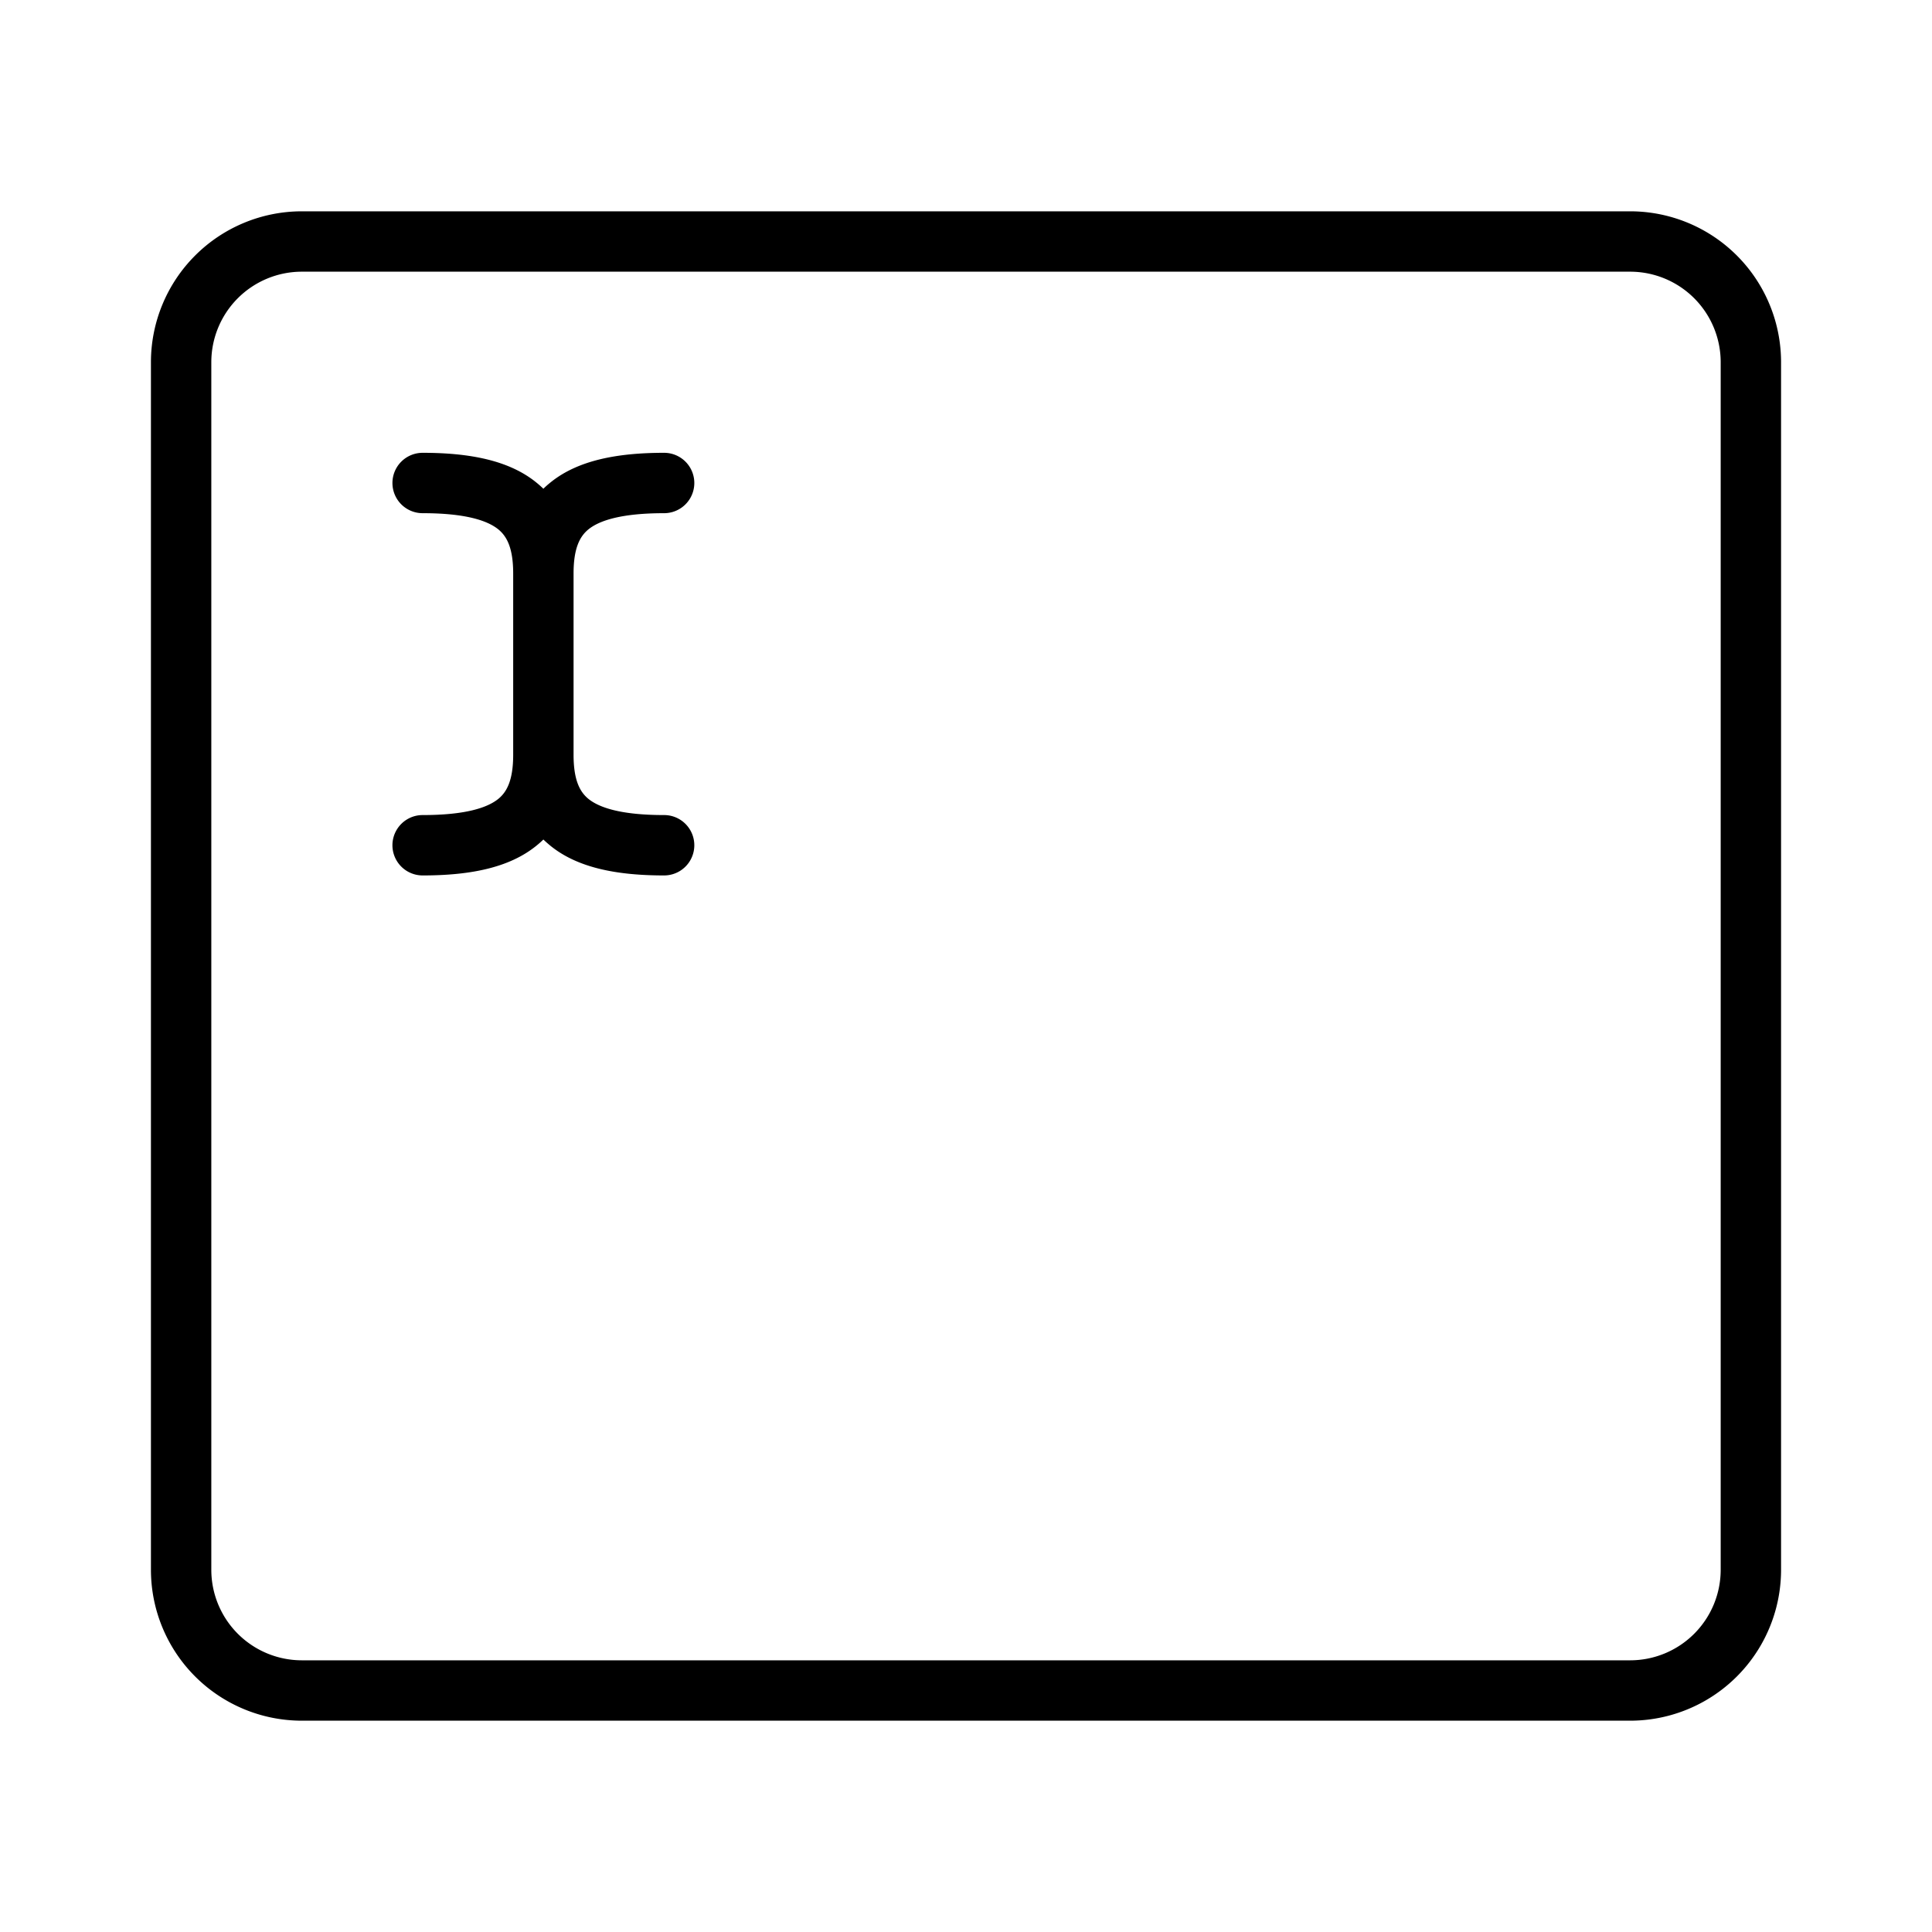 <svg xmlns="http://www.w3.org/2000/svg" width="32" height="32" viewBox="0 0 32 32"><path d="M2.5 6A2.5 2.5 0 0 1 5 3.5h22A2.5 2.5 0 0 1 29.5 6v20a2.5 2.5 0 0 1-2.5 2.5H5A2.5 2.5 0 0 1 2.5 26zM5 4.5A1.5 1.5 0 0 0 3.5 6v20A1.5 1.5 0 0 0 5 27.5h22a1.5 1.5 0 0 0 1.5-1.5V6A1.5 1.5 0 0 0 27 4.5zM6.5 8a.5.5 0 0 1 .5-.5c.783 0 1.427.126 1.875.485q.066.053.125.11.058-.057.125-.11C9.573 7.626 10.217 7.5 11 7.5a.5.5 0 0 1 0 1c-.717 0-1.073.124-1.25.265-.147.118-.25.315-.25.735v3c0 .42.103.617.25.735.177.141.533.265 1.25.265a.5.5 0 0 1 0 1c-.783 0-1.427-.126-1.875-.485a2 2 0 0 1-.125-.11q-.058.057-.125.11c-.448.359-1.092.485-1.875.485a.5.5 0 0 1 0-1c.717 0 1.073-.124 1.25-.265.147-.118.25-.315.25-.735v-3c0-.42-.103-.617-.25-.735C8.073 8.624 7.717 8.5 7 8.5a.5.5 0 0 1-.5-.5"/></svg>